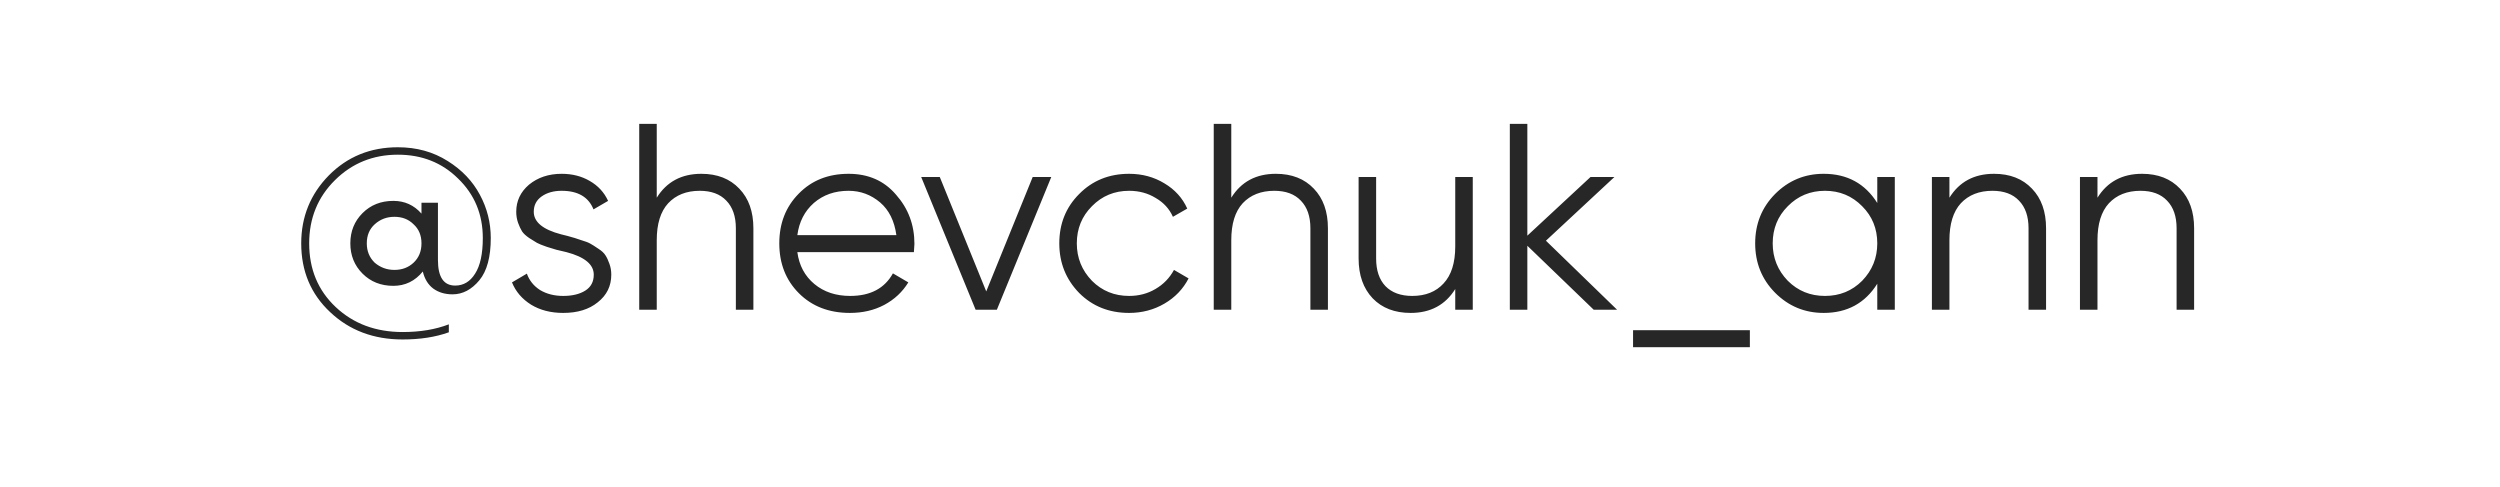<?xml version="1.0" encoding="UTF-8"?> <svg xmlns="http://www.w3.org/2000/svg" width="113" height="22" viewBox="0 0 113 22" fill="none"> <g filter="url(#filter0_i_94_525)"> <rect width="113" height="22" rx="10" fill="white"></rect> </g> <rect x="0.15" y="0.15" width="112.7" height="21.7" rx="9.85" stroke="white" stroke-width="0.3"></rect> <path d="M17.983 6.656C18.831 6.656 19.583 6.864 20.239 7.28C20.879 7.68 21.363 8.188 21.691 8.804C22.019 9.412 22.183 10.064 22.183 10.76C22.183 11.616 22.011 12.252 21.667 12.668C21.315 13.092 20.911 13.304 20.455 13.304C20.111 13.304 19.819 13.216 19.579 13.04C19.347 12.864 19.191 12.608 19.111 12.272C18.759 12.704 18.315 12.92 17.779 12.92C17.219 12.92 16.755 12.736 16.387 12.368C16.019 12 15.835 11.544 15.835 11C15.835 10.456 16.019 10 16.387 9.632C16.755 9.264 17.219 9.08 17.779 9.08C18.291 9.08 18.715 9.272 19.051 9.656V9.164H19.795V11.756C19.795 12.524 20.055 12.908 20.575 12.908C20.951 12.908 21.251 12.728 21.475 12.368C21.707 12.008 21.823 11.472 21.823 10.76C21.823 9.688 21.451 8.792 20.707 8.072C19.979 7.352 19.071 6.992 17.983 6.992C16.863 6.992 15.915 7.376 15.139 8.144C14.363 8.912 13.975 9.864 13.975 11C13.975 12.168 14.375 13.128 15.175 13.88C15.975 14.632 16.983 15.008 18.199 15.008C18.991 15.008 19.687 14.892 20.287 14.66V15.02C19.687 15.236 18.991 15.344 18.199 15.344C16.887 15.344 15.795 14.932 14.923 14.108C14.051 13.292 13.615 12.256 13.615 11C13.615 9.8 14.031 8.776 14.863 7.928C15.703 7.08 16.743 6.656 17.983 6.656ZM16.939 11.876C17.195 12.092 17.491 12.2 17.827 12.2C18.171 12.2 18.459 12.092 18.691 11.876C18.931 11.652 19.051 11.36 19.051 11C19.051 10.64 18.931 10.352 18.691 10.136C18.467 9.912 18.179 9.8 17.827 9.8C17.483 9.8 17.187 9.912 16.939 10.136C16.699 10.352 16.579 10.64 16.579 11C16.579 11.352 16.699 11.644 16.939 11.876ZM24.126 9.572C24.126 10.036 24.538 10.376 25.362 10.592C25.594 10.648 25.746 10.688 25.818 10.712C25.89 10.728 26.03 10.772 26.238 10.844C26.454 10.908 26.602 10.964 26.682 11.012C26.77 11.06 26.89 11.136 27.042 11.24C27.194 11.336 27.302 11.436 27.366 11.54C27.43 11.636 27.49 11.764 27.546 11.924C27.602 12.076 27.63 12.24 27.63 12.416C27.63 12.928 27.426 13.344 27.018 13.664C26.626 13.984 26.106 14.144 25.458 14.144C24.898 14.144 24.414 14.02 24.006 13.772C23.598 13.516 23.31 13.18 23.142 12.764L23.814 12.368C23.926 12.68 24.126 12.928 24.414 13.112C24.71 13.288 25.058 13.376 25.458 13.376C25.866 13.376 26.198 13.296 26.454 13.136C26.71 12.976 26.838 12.736 26.838 12.416C26.838 11.952 26.426 11.612 25.602 11.396C25.37 11.34 25.218 11.304 25.146 11.288C25.074 11.264 24.93 11.22 24.714 11.156C24.506 11.084 24.358 11.024 24.27 10.976C24.19 10.928 24.074 10.856 23.922 10.76C23.77 10.656 23.662 10.556 23.598 10.46C23.534 10.356 23.474 10.228 23.418 10.076C23.362 9.916 23.334 9.748 23.334 9.572C23.334 9.084 23.526 8.676 23.91 8.348C24.31 8.02 24.802 7.856 25.386 7.856C25.866 7.856 26.29 7.964 26.658 8.18C27.034 8.396 27.31 8.696 27.486 9.08L26.826 9.464C26.602 8.904 26.122 8.624 25.386 8.624C25.026 8.624 24.726 8.708 24.486 8.876C24.246 9.044 24.126 9.276 24.126 9.572ZM31.701 7.856C32.421 7.856 32.993 8.08 33.417 8.528C33.841 8.968 34.053 9.564 34.053 10.316V14H33.261V10.316C33.261 9.78 33.117 9.364 32.829 9.068C32.549 8.772 32.149 8.624 31.629 8.624C31.029 8.624 30.553 8.812 30.201 9.188C29.857 9.564 29.685 10.12 29.685 10.856V14H28.893V5.6H29.685V8.936C30.133 8.216 30.805 7.856 31.701 7.856ZM38.356 7.856C39.252 7.856 39.968 8.172 40.504 8.804C41.056 9.428 41.332 10.168 41.332 11.024C41.332 11.064 41.324 11.188 41.308 11.396H36.04C36.12 11.996 36.376 12.476 36.808 12.836C37.24 13.196 37.78 13.376 38.428 13.376C39.34 13.376 39.984 13.036 40.36 12.356L41.056 12.764C40.792 13.196 40.428 13.536 39.964 13.784C39.508 14.024 38.992 14.144 38.416 14.144C37.472 14.144 36.704 13.848 36.112 13.256C35.52 12.664 35.224 11.912 35.224 11C35.224 10.096 35.516 9.348 36.1 8.756C36.684 8.156 37.436 7.856 38.356 7.856ZM38.356 8.624C37.732 8.624 37.208 8.808 36.784 9.176C36.368 9.544 36.12 10.028 36.04 10.628H40.516C40.428 9.988 40.184 9.496 39.784 9.152C39.368 8.8 38.892 8.624 38.356 8.624ZM44.578 13.172L46.678 8H47.518L45.058 14H44.098L41.638 8H42.478L44.578 13.172ZM51.036 14.144C50.132 14.144 49.38 13.844 48.78 13.244C48.18 12.628 47.88 11.88 47.88 11C47.88 10.112 48.18 9.368 48.78 8.768C49.38 8.16 50.132 7.856 51.036 7.856C51.628 7.856 52.16 8 52.632 8.288C53.104 8.568 53.448 8.948 53.664 9.428L53.016 9.8C52.856 9.44 52.596 9.156 52.236 8.948C51.884 8.732 51.484 8.624 51.036 8.624C50.372 8.624 49.812 8.856 49.356 9.32C48.9 9.776 48.672 10.336 48.672 11C48.672 11.656 48.9 12.22 49.356 12.692C49.812 13.148 50.372 13.376 51.036 13.376C51.476 13.376 51.872 13.272 52.224 13.064C52.584 12.856 52.864 12.568 53.064 12.2L53.724 12.584C53.476 13.064 53.112 13.444 52.632 13.724C52.152 14.004 51.62 14.144 51.036 14.144ZM57.669 7.856C58.389 7.856 58.962 8.08 59.386 8.528C59.809 8.968 60.022 9.564 60.022 10.316V14H59.23V10.316C59.23 9.78 59.086 9.364 58.797 9.068C58.517 8.772 58.117 8.624 57.597 8.624C56.998 8.624 56.522 8.812 56.169 9.188C55.825 9.564 55.654 10.12 55.654 10.856V14H54.861V5.6H55.654V8.936C56.102 8.216 56.773 7.856 57.669 7.856ZM65.777 11.144V8H66.569V14H65.777V13.064C65.329 13.784 64.657 14.144 63.761 14.144C63.041 14.144 62.469 13.924 62.045 13.484C61.621 13.036 61.409 12.436 61.409 11.684V8H62.201V11.684C62.201 12.22 62.341 12.636 62.621 12.932C62.909 13.228 63.313 13.376 63.833 13.376C64.433 13.376 64.905 13.188 65.249 12.812C65.601 12.436 65.777 11.88 65.777 11.144ZM69.876 10.88L73.092 14H72.036L69.036 11.108V14H68.244V5.6H69.036V10.652L71.892 8H72.972L69.876 10.88ZM79.094 15.692H73.814V14.924H79.094V15.692ZM84.853 9.176V8H85.645V14H84.853V12.824C84.302 13.704 83.493 14.144 82.43 14.144C81.573 14.144 80.841 13.84 80.234 13.232C79.633 12.624 79.334 11.88 79.334 11C79.334 10.12 79.633 9.376 80.234 8.768C80.841 8.16 81.573 7.856 82.43 7.856C83.493 7.856 84.302 8.296 84.853 9.176ZM80.809 12.692C81.266 13.148 81.826 13.376 82.49 13.376C83.153 13.376 83.713 13.148 84.169 12.692C84.626 12.22 84.853 11.656 84.853 11C84.853 10.336 84.626 9.776 84.169 9.32C83.713 8.856 83.153 8.624 82.49 8.624C81.826 8.624 81.266 8.856 80.809 9.32C80.353 9.776 80.126 10.336 80.126 11C80.126 11.656 80.353 12.22 80.809 12.692ZM90.13 7.856C90.85 7.856 91.422 8.08 91.846 8.528C92.27 8.968 92.482 9.564 92.482 10.316V14H91.69V10.316C91.69 9.78 91.546 9.364 91.258 9.068C90.978 8.772 90.578 8.624 90.058 8.624C89.458 8.624 88.982 8.812 88.63 9.188C88.286 9.564 88.114 10.12 88.114 10.856V14H87.322V8H88.114V8.936C88.562 8.216 89.234 7.856 90.13 7.856ZM96.822 7.856C97.542 7.856 98.114 8.08 98.538 8.528C98.962 8.968 99.174 9.564 99.174 10.316V14H98.382V10.316C98.382 9.78 98.238 9.364 97.95 9.068C97.67 8.772 97.27 8.624 96.75 8.624C96.15 8.624 95.674 8.812 95.322 9.188C94.978 9.564 94.806 10.12 94.806 10.856V14H94.014V8H94.806V8.936C95.254 8.216 95.926 7.856 96.822 7.856Z" fill="#272727"></path> <defs> <filter id="filter0_i_94_525" x="0" y="0" width="113" height="28" filterUnits="userSpaceOnUse" color-interpolation-filters="sRGB"> <feFlood flood-opacity="0" result="BackgroundImageFix"></feFlood> <feBlend mode="normal" in="SourceGraphic" in2="BackgroundImageFix" result="shape"></feBlend> <feColorMatrix in="SourceAlpha" type="matrix" values="0 0 0 0 0 0 0 0 0 0 0 0 0 0 0 0 0 0 127 0" result="hardAlpha"></feColorMatrix> <feOffset dy="6"></feOffset> <feGaussianBlur stdDeviation="15"></feGaussianBlur> <feComposite in2="hardAlpha" operator="arithmetic" k2="-1" k3="1"></feComposite> <feColorMatrix type="matrix" values="0 0 0 0 1 0 0 0 0 1 0 0 0 0 1 0 0 0 0.35 0"></feColorMatrix> <feBlend mode="normal" in2="shape" result="effect1_innerShadow_94_525"></feBlend> </filter> </defs> </svg> 